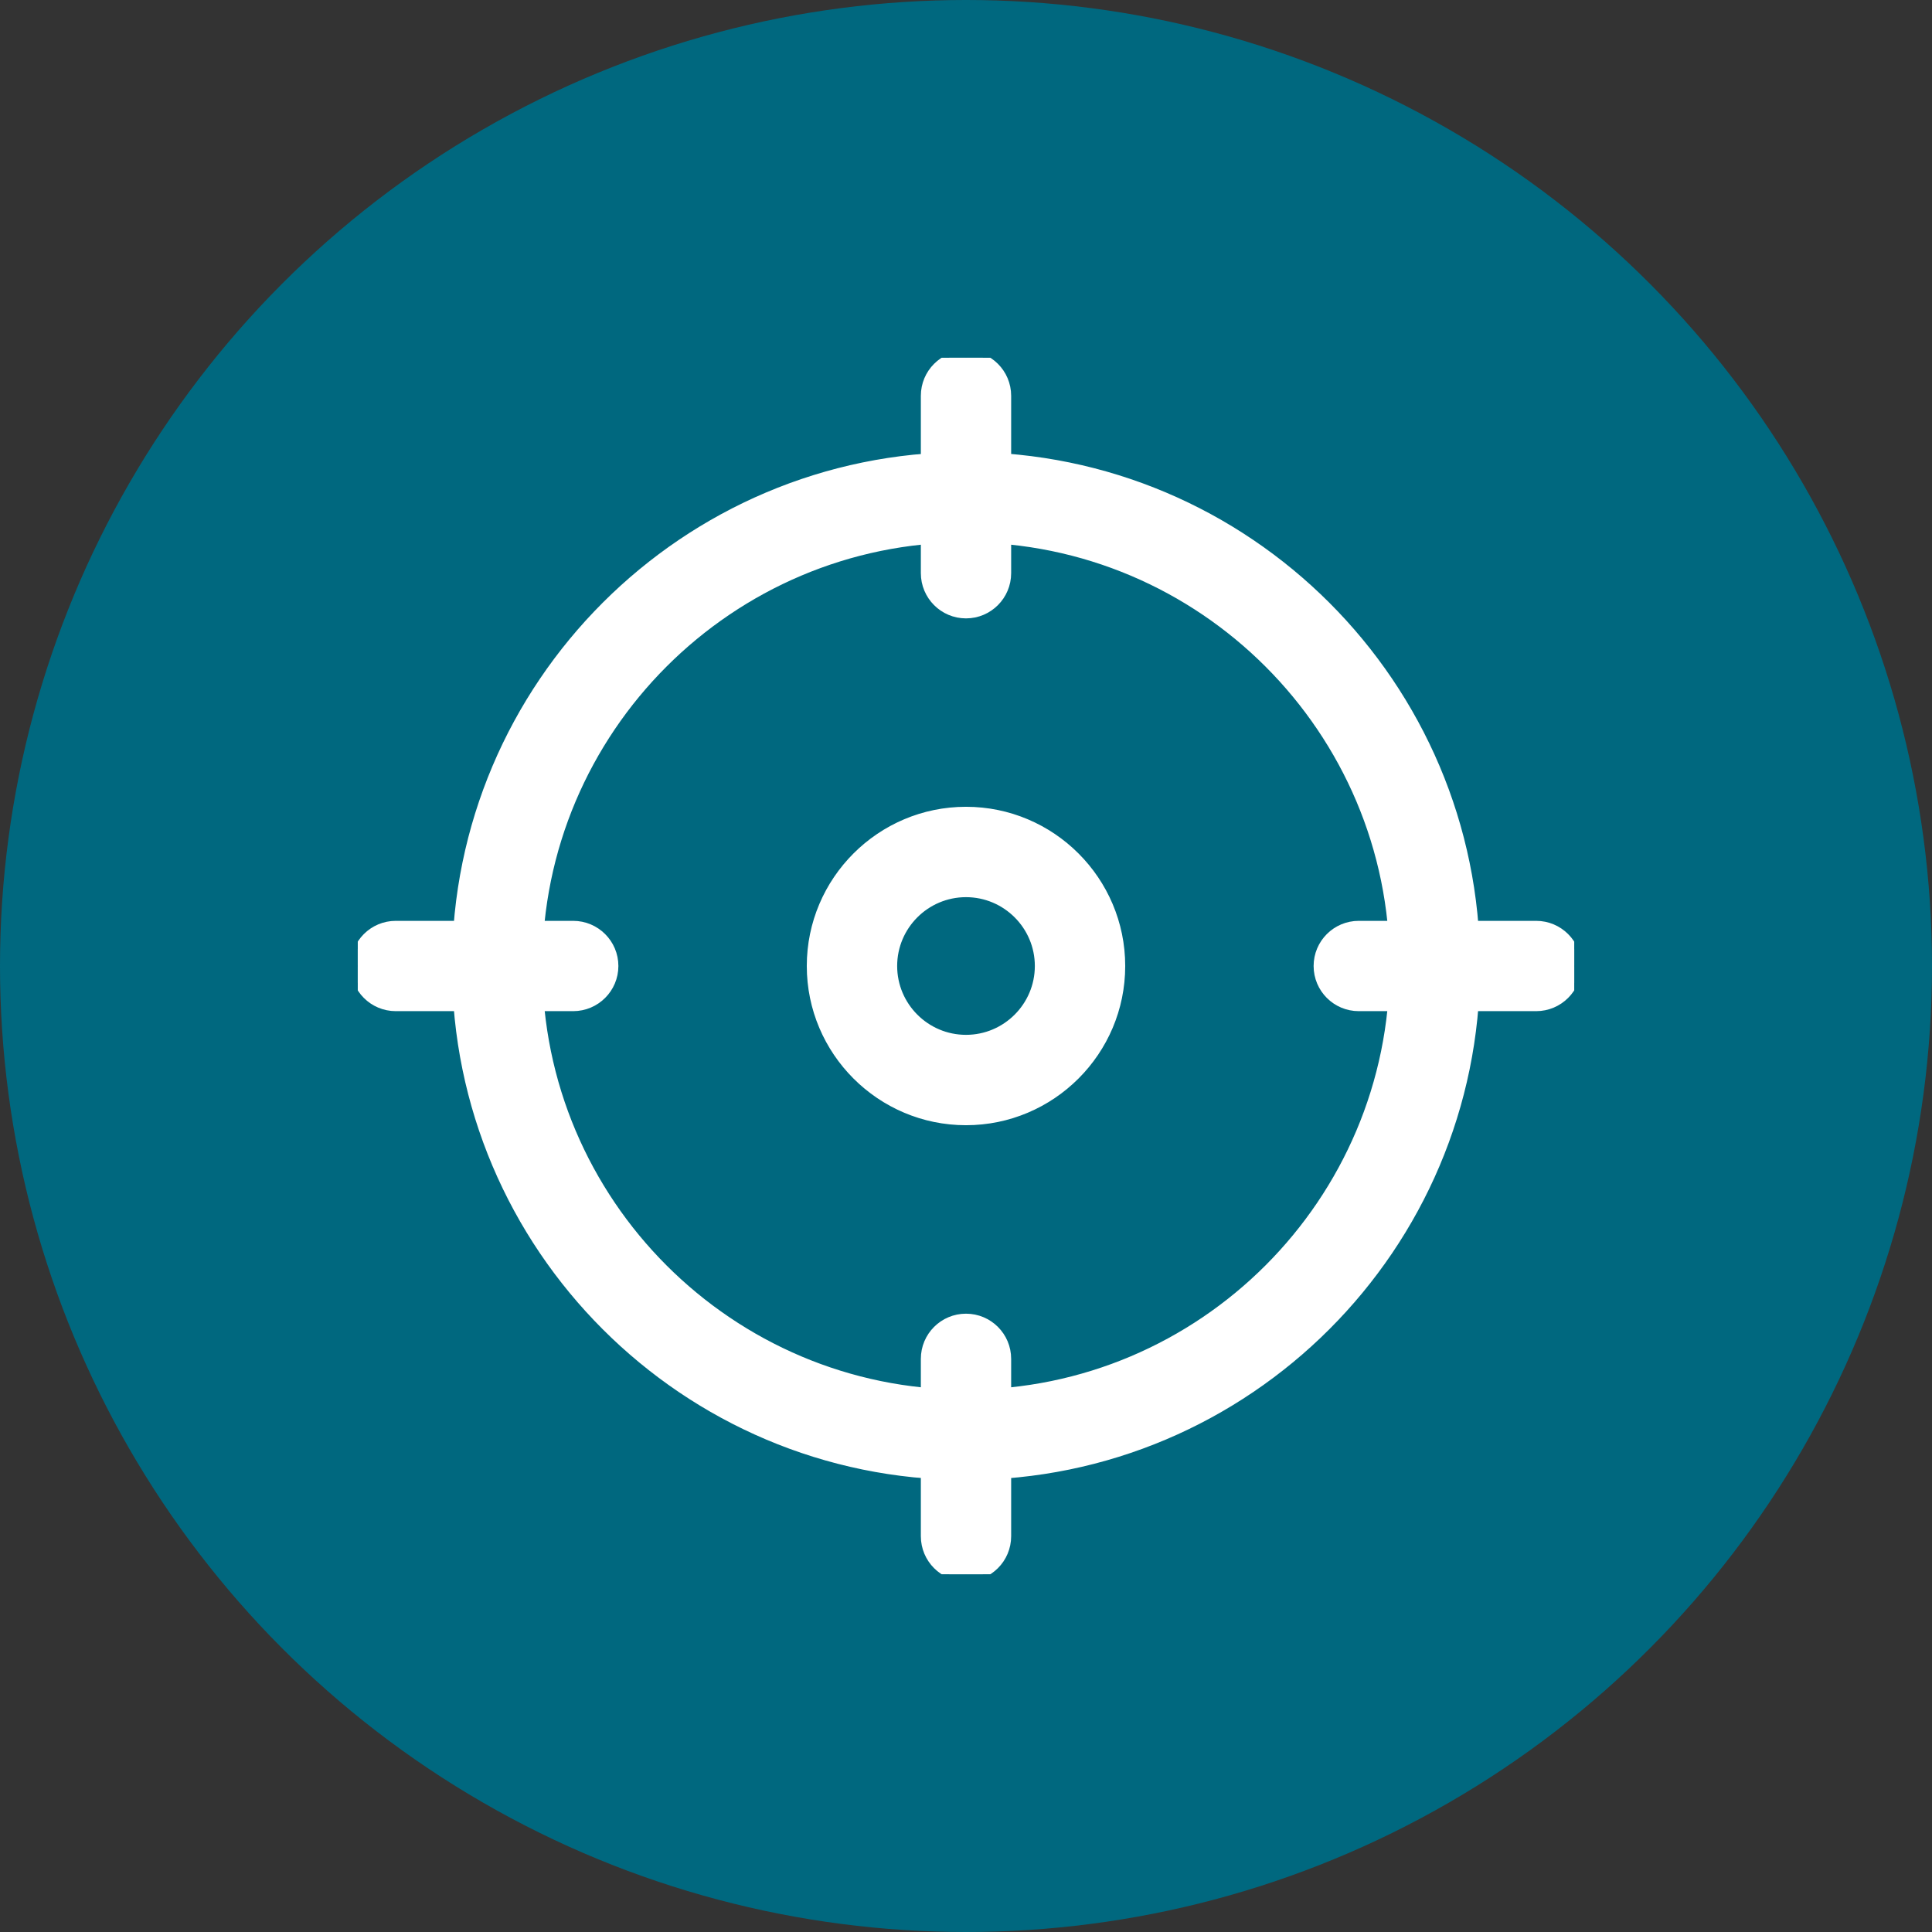 <svg width="27" height="27" viewBox="0 0 27 27" fill="none" xmlns="http://www.w3.org/2000/svg">
<rect x="0" y="0" width="27" height="27" fill="#333333" stroke="none"/>
<circle cx="13.5" cy="13.5" r="13.5" fill="#00687F"/>
<g clip-path="url(#clip0_1100_73316)">
<path d="M6.367 13.5C6.367 17.433 9.567 20.633 13.5 20.633C17.434 20.633 20.634 17.433 20.634 13.5C20.634 9.566 17.434 6.367 13.5 6.367C9.567 6.367 6.367 9.566 6.367 13.5ZM7.529 13.5C7.529 10.207 10.208 7.529 13.5 7.529C16.793 7.529 19.471 10.207 19.471 13.5C19.471 16.792 16.793 19.471 13.5 19.471C10.208 19.471 7.529 16.792 7.529 13.5Z" fill="white" stroke="white" stroke-width="0.1"/>
<path d="M12.919 8.01C12.919 8.331 13.179 8.592 13.5 8.592C13.821 8.592 14.081 8.331 14.081 8.01V5.531C14.081 5.21 13.821 4.95 13.5 4.95C13.179 4.95 12.919 5.21 12.919 5.531V8.01Z" fill="white" stroke="white" stroke-width="0.1"/>
<path d="M18.989 14.081H21.468C21.789 14.081 22.05 13.821 22.05 13.5C22.05 13.179 21.789 12.919 21.468 12.919H18.989C18.668 12.919 18.408 13.179 18.408 13.5C18.408 13.821 18.668 14.081 18.989 14.081Z" fill="white" stroke="white" stroke-width="0.1"/>
<path d="M12.919 21.469C12.919 21.79 13.179 22.05 13.5 22.05C13.821 22.05 14.081 21.79 14.081 21.469V18.99C14.081 18.669 13.821 18.409 13.5 18.409C13.179 18.409 12.919 18.669 12.919 18.99V21.469Z" fill="white" stroke="white" stroke-width="0.1"/>
<path d="M5.531 14.081H8.01C8.331 14.081 8.592 13.821 8.592 13.5C8.592 13.179 8.331 12.919 8.01 12.919H5.531C5.21 12.919 4.95 13.179 4.95 13.5C4.95 13.821 5.21 14.081 5.531 14.081Z" fill="white" stroke="white" stroke-width="0.1"/>
<path d="M11.325 13.5C11.325 14.699 12.301 15.675 13.5 15.675C14.699 15.675 15.675 14.699 15.675 13.5C15.675 12.301 14.699 11.325 13.5 11.325C12.301 11.325 11.325 12.301 11.325 13.5ZM12.488 13.5C12.488 12.942 12.942 12.488 13.5 12.488C14.058 12.488 14.512 12.942 14.512 13.5C14.512 14.058 14.058 14.512 13.5 14.512C12.942 14.512 12.488 14.058 12.488 13.5Z" fill="white" stroke="white" stroke-width="0.1"/>
</g>
<defs>
<clipPath id="clip0_1100_73316">
<rect width="17" height="17" fill="white" transform="translate(5 5)"/>
</clipPath>
</defs>
</svg>
